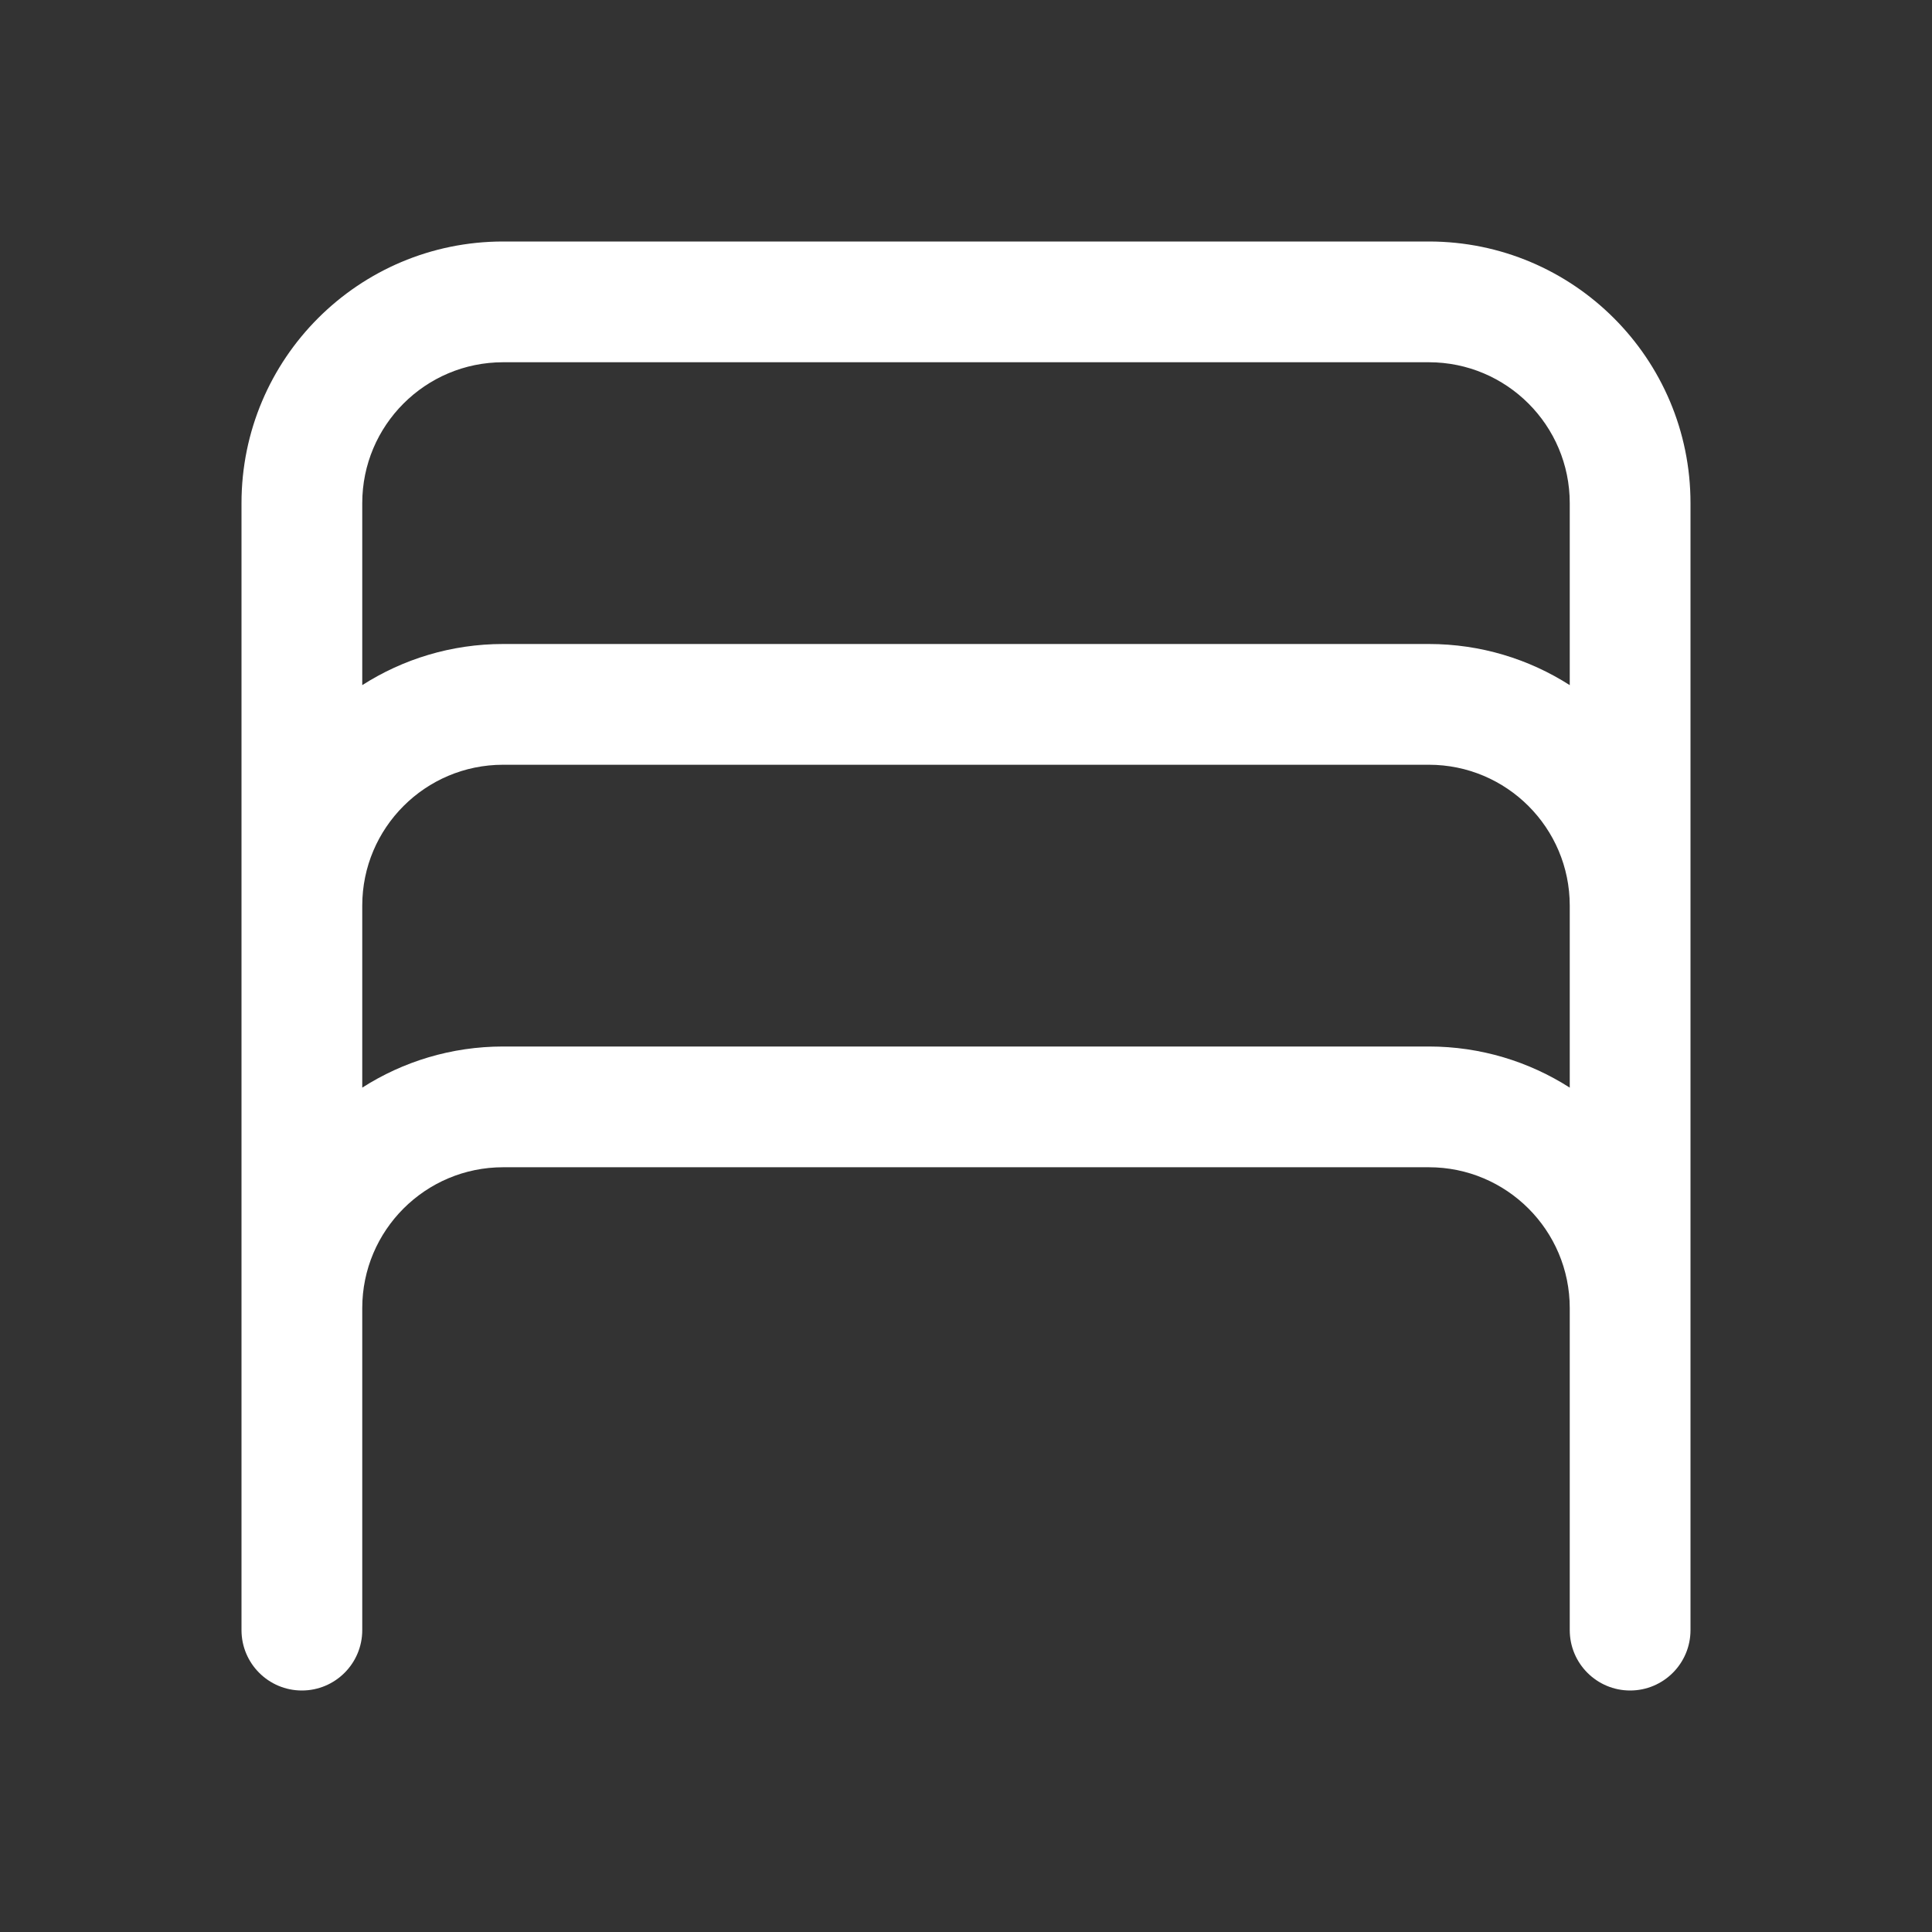 <svg width="24" height="24" viewBox="0 0 24 24" fill="none" xmlns="http://www.w3.org/2000/svg">
<rect x="0" y="0" width="24" height="24" fill="#333333" stroke="none"/>
<path d="M3 6.25C3 4.455 4.455 3 6.25 3H17.75C19.545 3 21 4.455 21 6.25V20.25C21 20.664 20.664 21 20.25 21C19.836 21 19.5 20.664 19.5 20.25V16.25C19.5 15.284 18.716 14.5 17.75 14.5H6.25C5.284 14.5 4.5 15.284 4.5 16.25V20.25C4.5 20.664 4.164 21 3.75 21C3.336 21 3 20.664 3 20.25V6.25ZM4.5 13.511C5.005 13.188 5.606 13 6.25 13H17.75C18.394 13 18.995 13.188 19.5 13.511V11.25C19.5 10.284 18.716 9.5 17.75 9.5H6.25C5.284 9.5 4.5 10.284 4.5 11.25V13.511ZM19.5 6.25C19.5 5.284 18.716 4.5 17.75 4.5H6.25C5.284 4.5 4.5 5.284 4.5 6.25V8.511C5.005 8.188 5.606 8 6.25 8H17.75C18.394 8 18.995 8.188 19.5 8.511V6.25Z" fill="#ffffff"/>
</svg>
